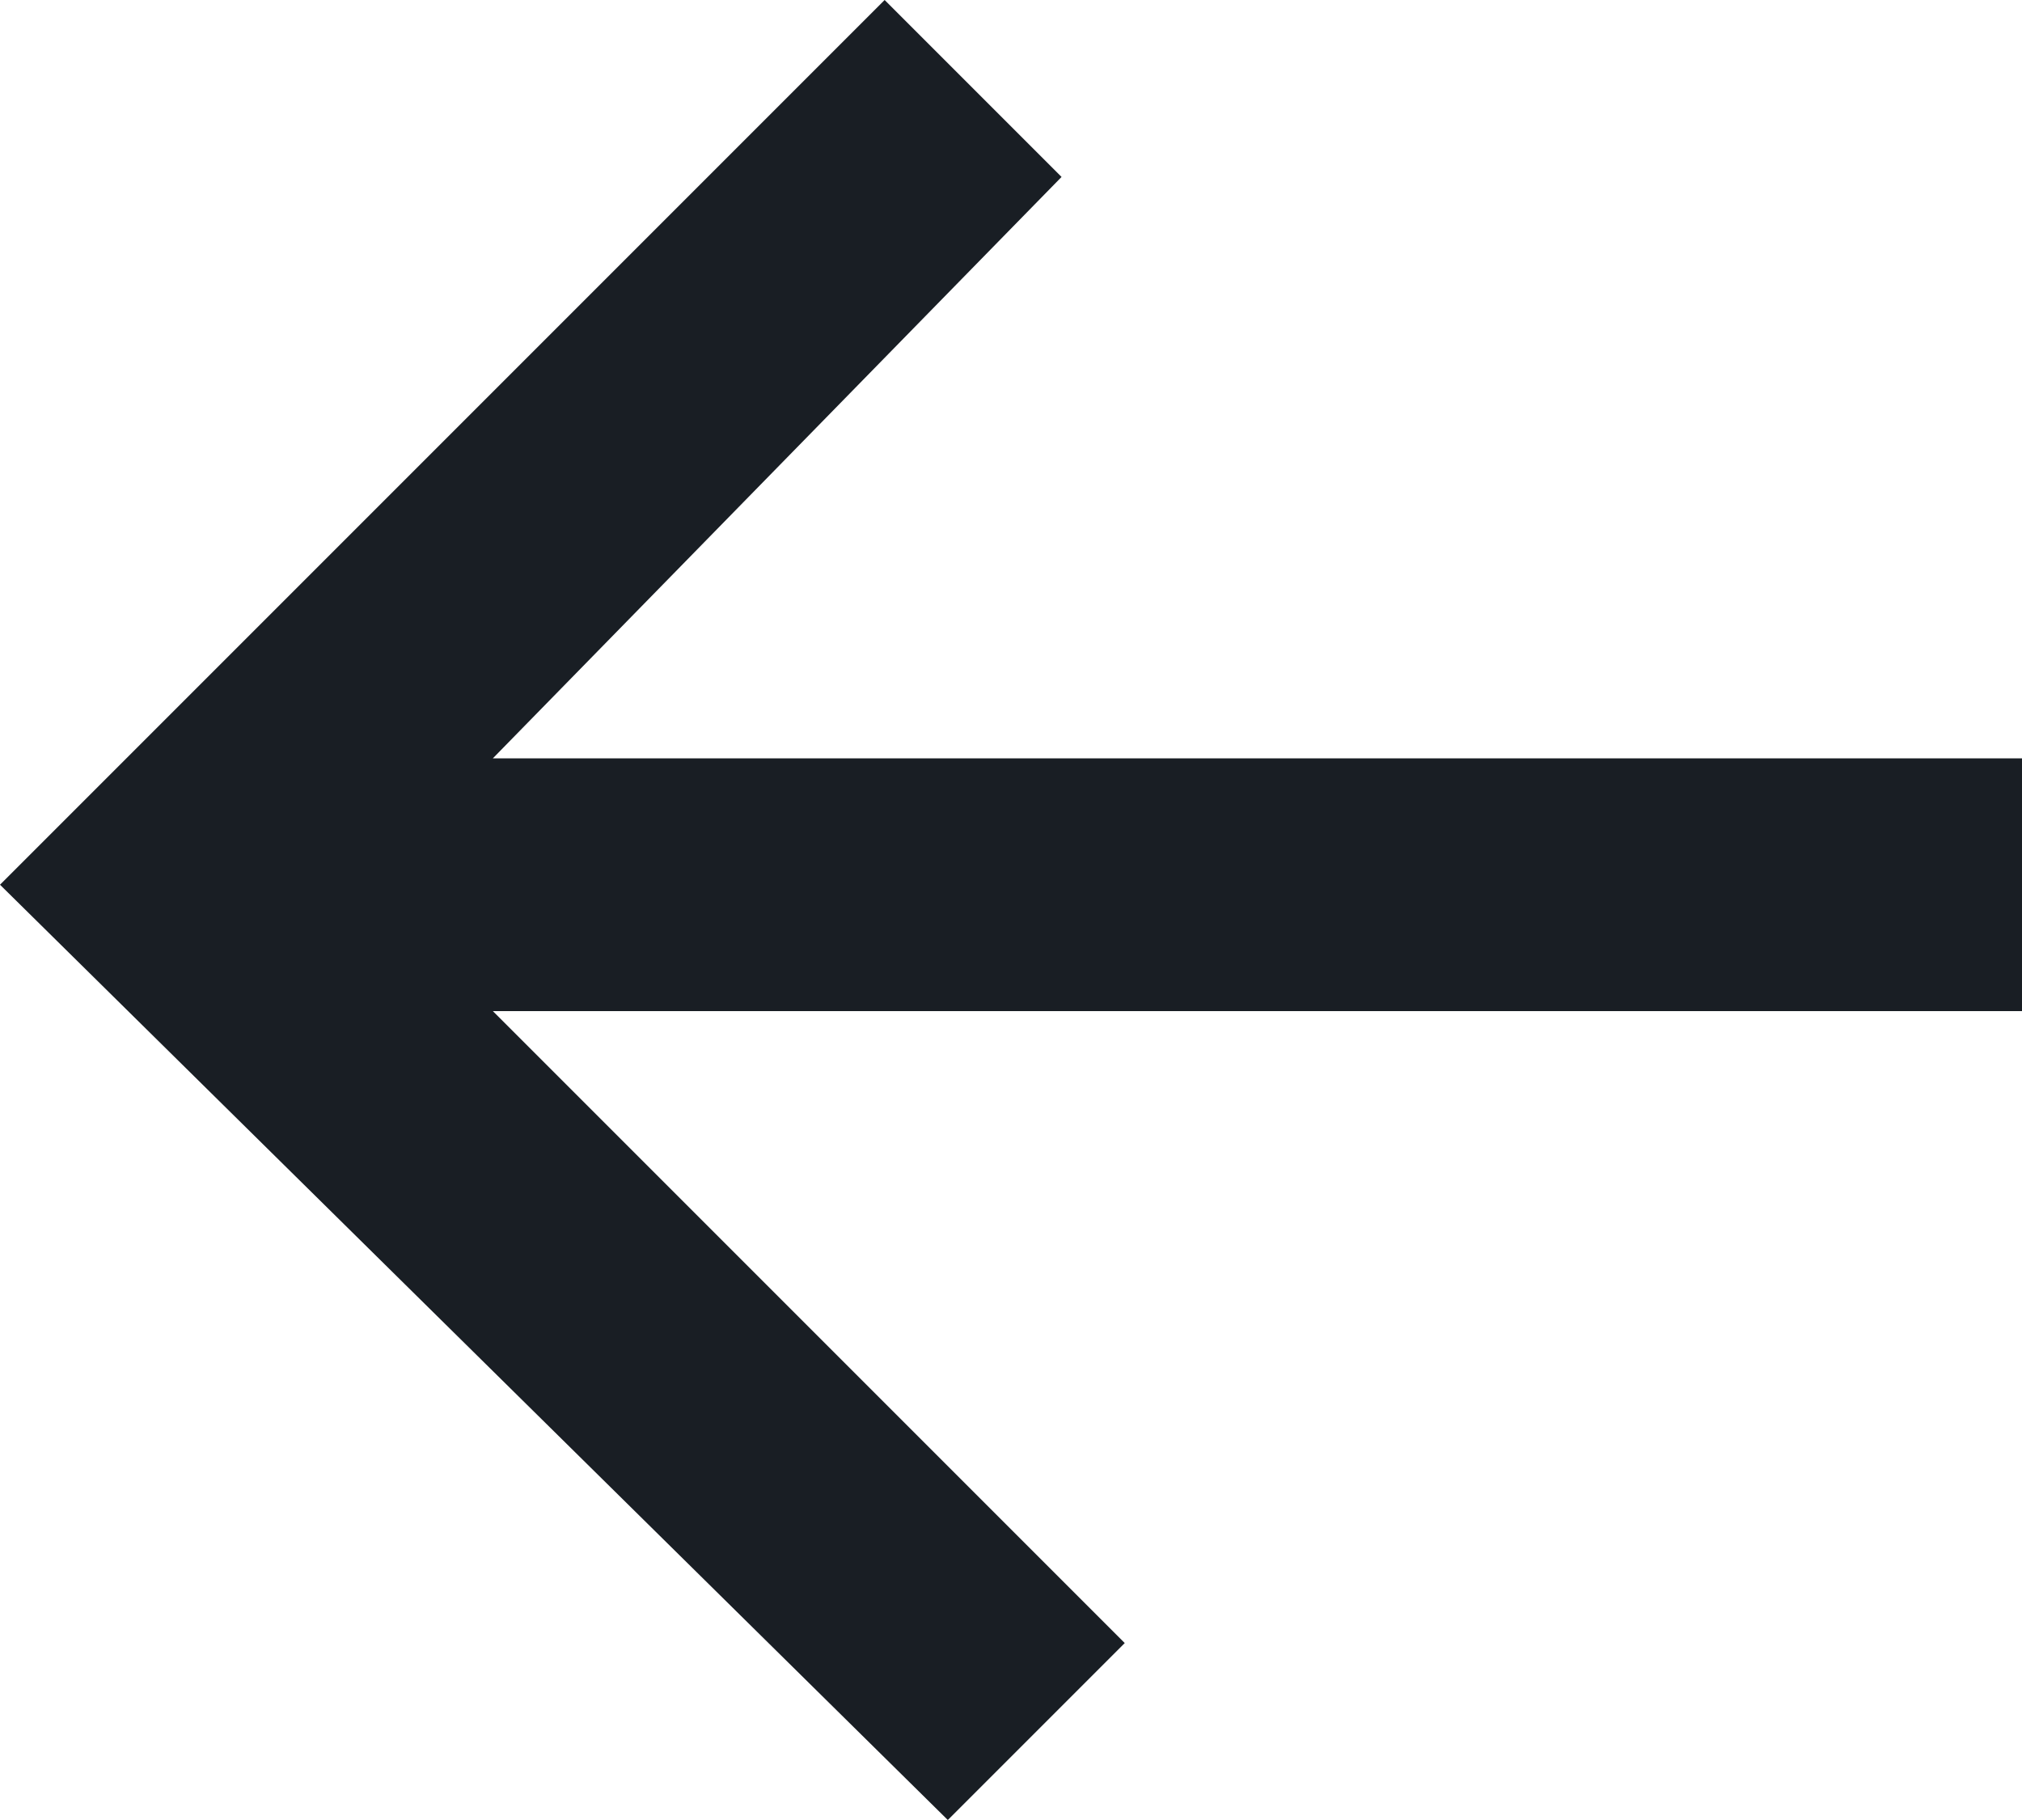 <svg id="图层_1" data-name="图层 1" xmlns="http://www.w3.org/2000/svg" viewBox="0 0 16 14.4"><defs><style>.cls-1{fill:#191e24;}</style></defs><polygon class="cls-1" points="16 6 3.9 6 8.4 1.4 7 0 0 7 7.5 14.4 8.9 13 3.9 8 16 8 16 6"/></svg>